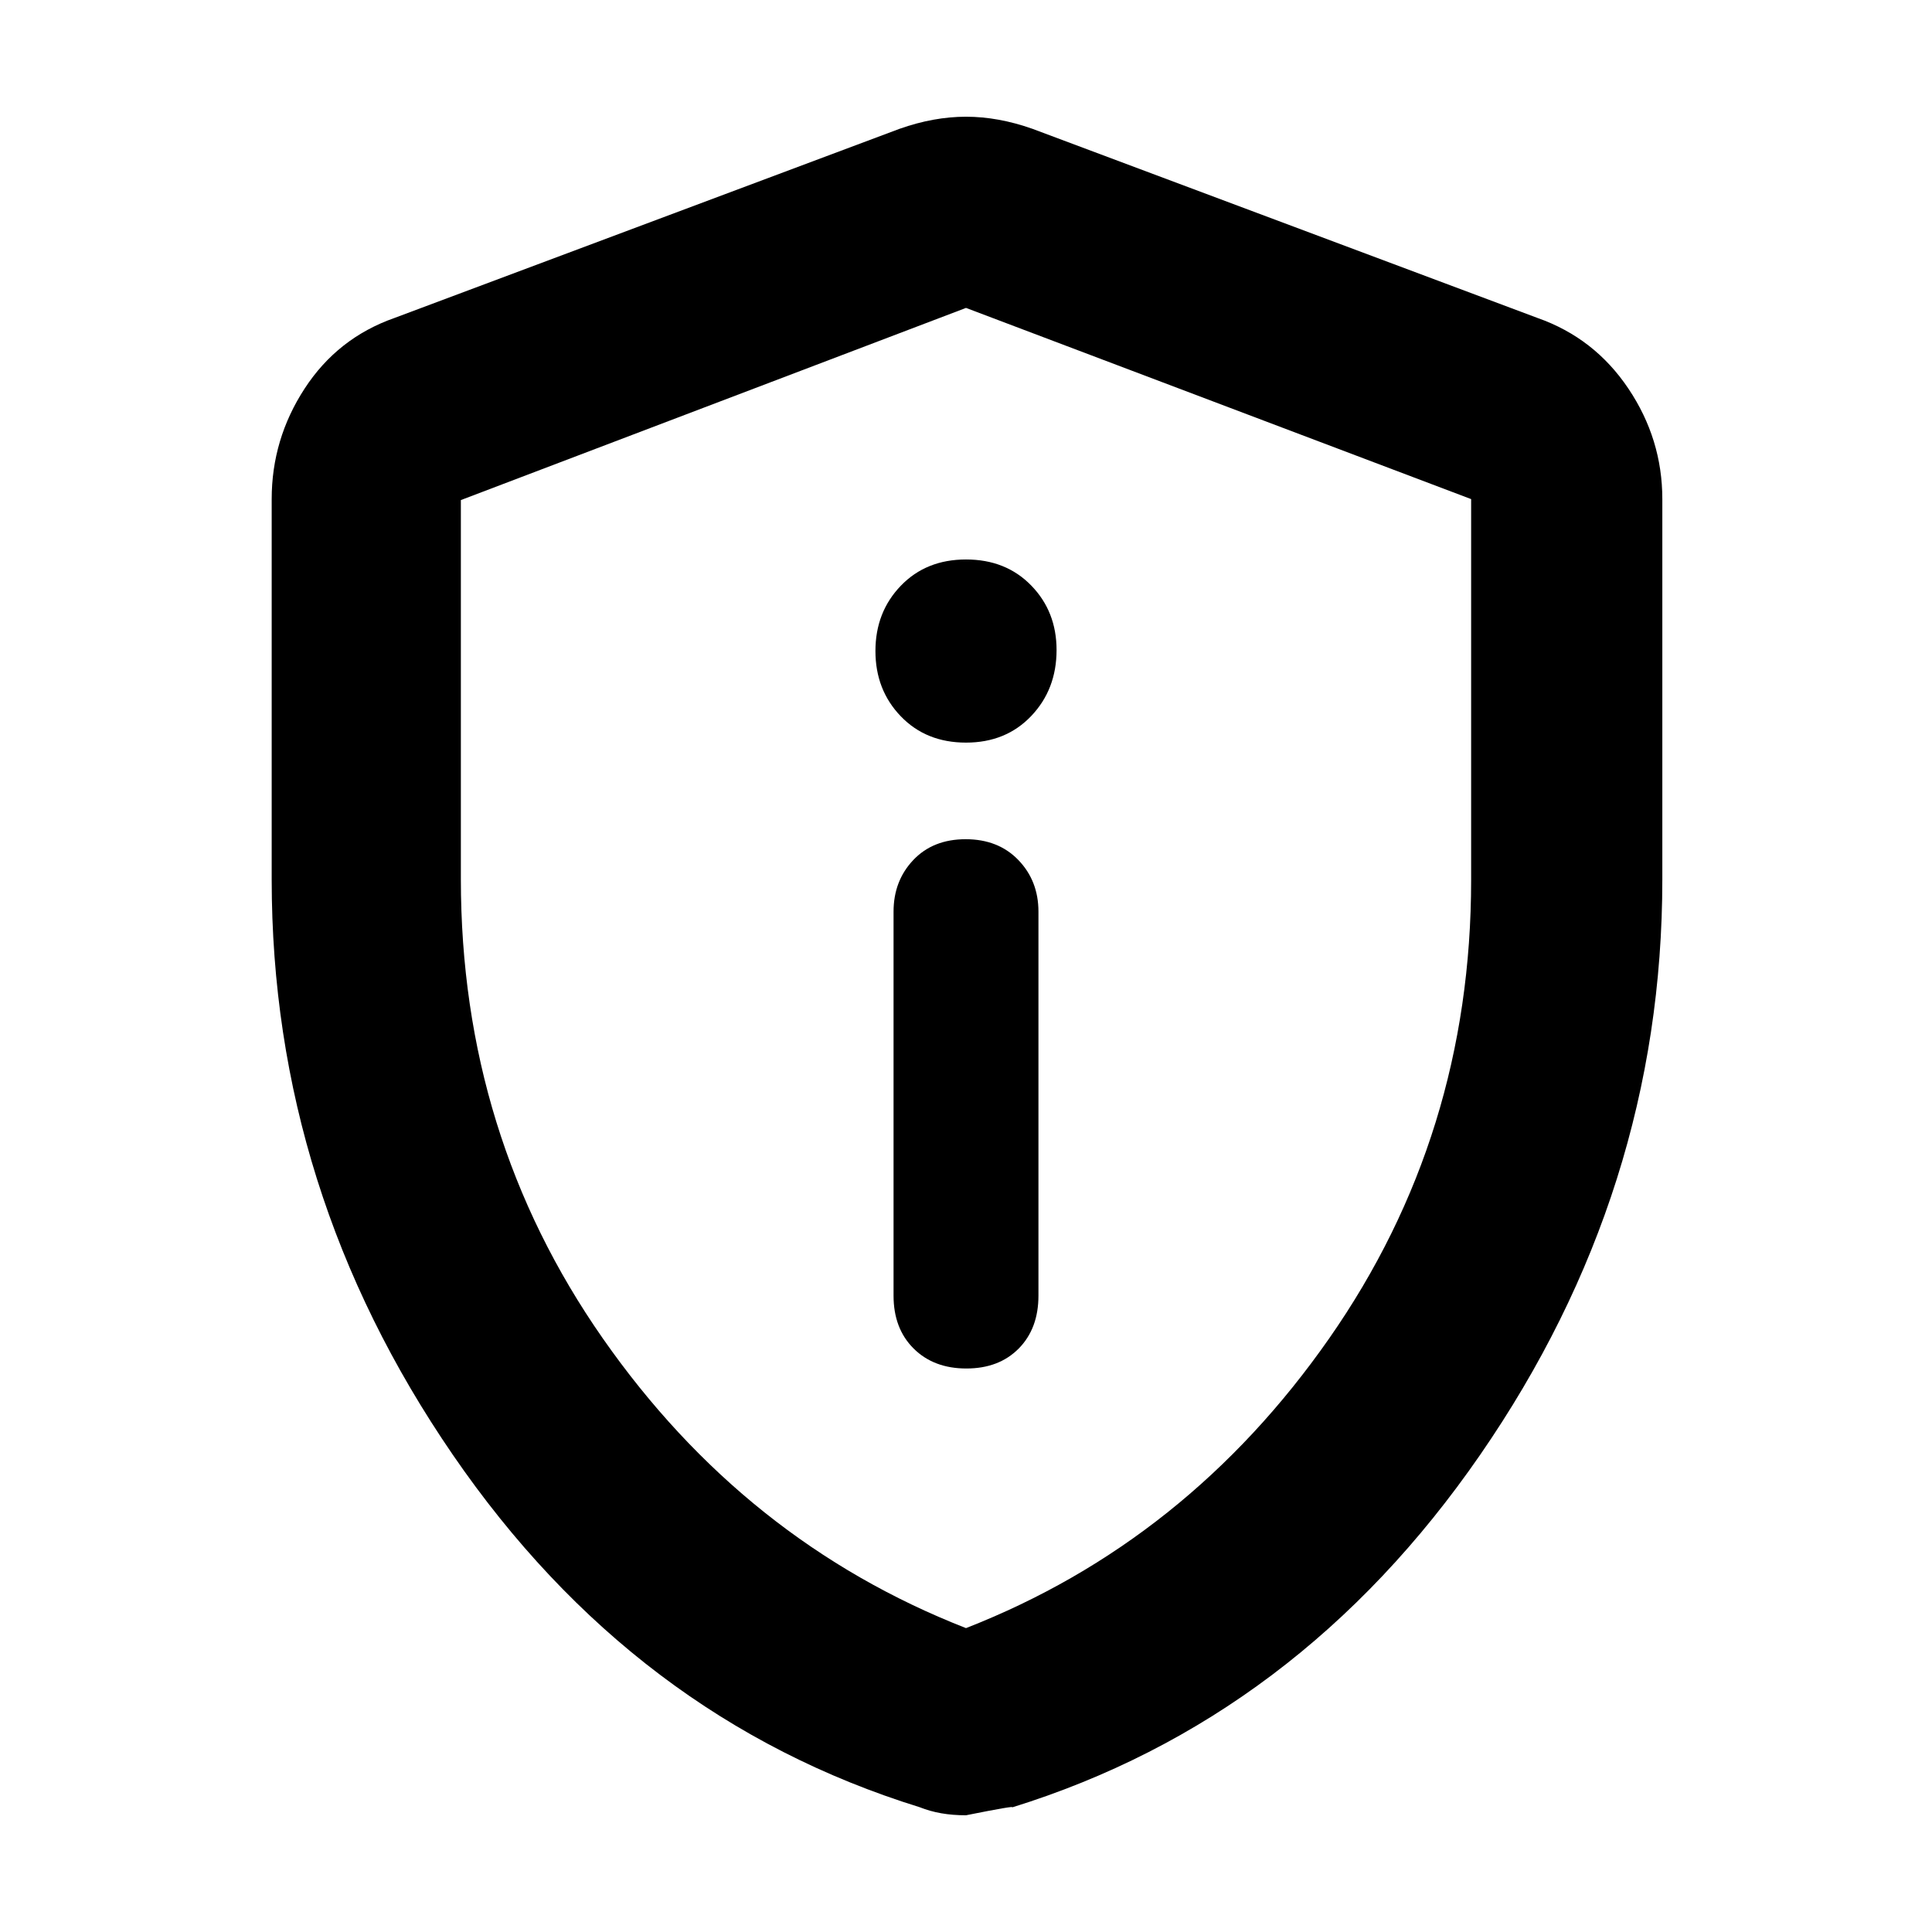 <svg xmlns="http://www.w3.org/2000/svg" width="48" height="48" viewBox="0 96 960 960"><path d="M480.175 776q16.225 0 26.025-9.925 9.8-9.925 9.8-26.267V549q0-15.3-9.975-25.65-9.976-10.35-26.2-10.35-16.225 0-26.025 10.35Q444 533.7 444 549v190.808q0 16.342 9.975 26.267 9.976 9.925 26.2 9.925ZM480 465q19.825 0 32.412-13.225Q525 438.55 525 419q0-19.125-12.588-32.062Q499.825 374 480 374t-32.413 13.079Q435 400.157 435 419.491t12.587 32.421Q460.175 465 480 465Zm0 533q-6.667 0-12.333-1Q462 996 457 994q-142-44-232-175.131T135 533V344q0-29.795 16.375-54.931Q167.75 263.932 196 254l251-94q17-6 33-6t33 6l251 94q28.25 9.932 45.125 35.069Q826 314.205 826 344v189q0 154.738-90.5 285.869Q645 950 502.89 994.093 505 993 480 998Zm0-93q110-43 180.5-144T731 533.294V344l-251-95-251 95.484v188.345Q229 660 299.5 761 370 862 480 905Zm0-328Z"/></svg>